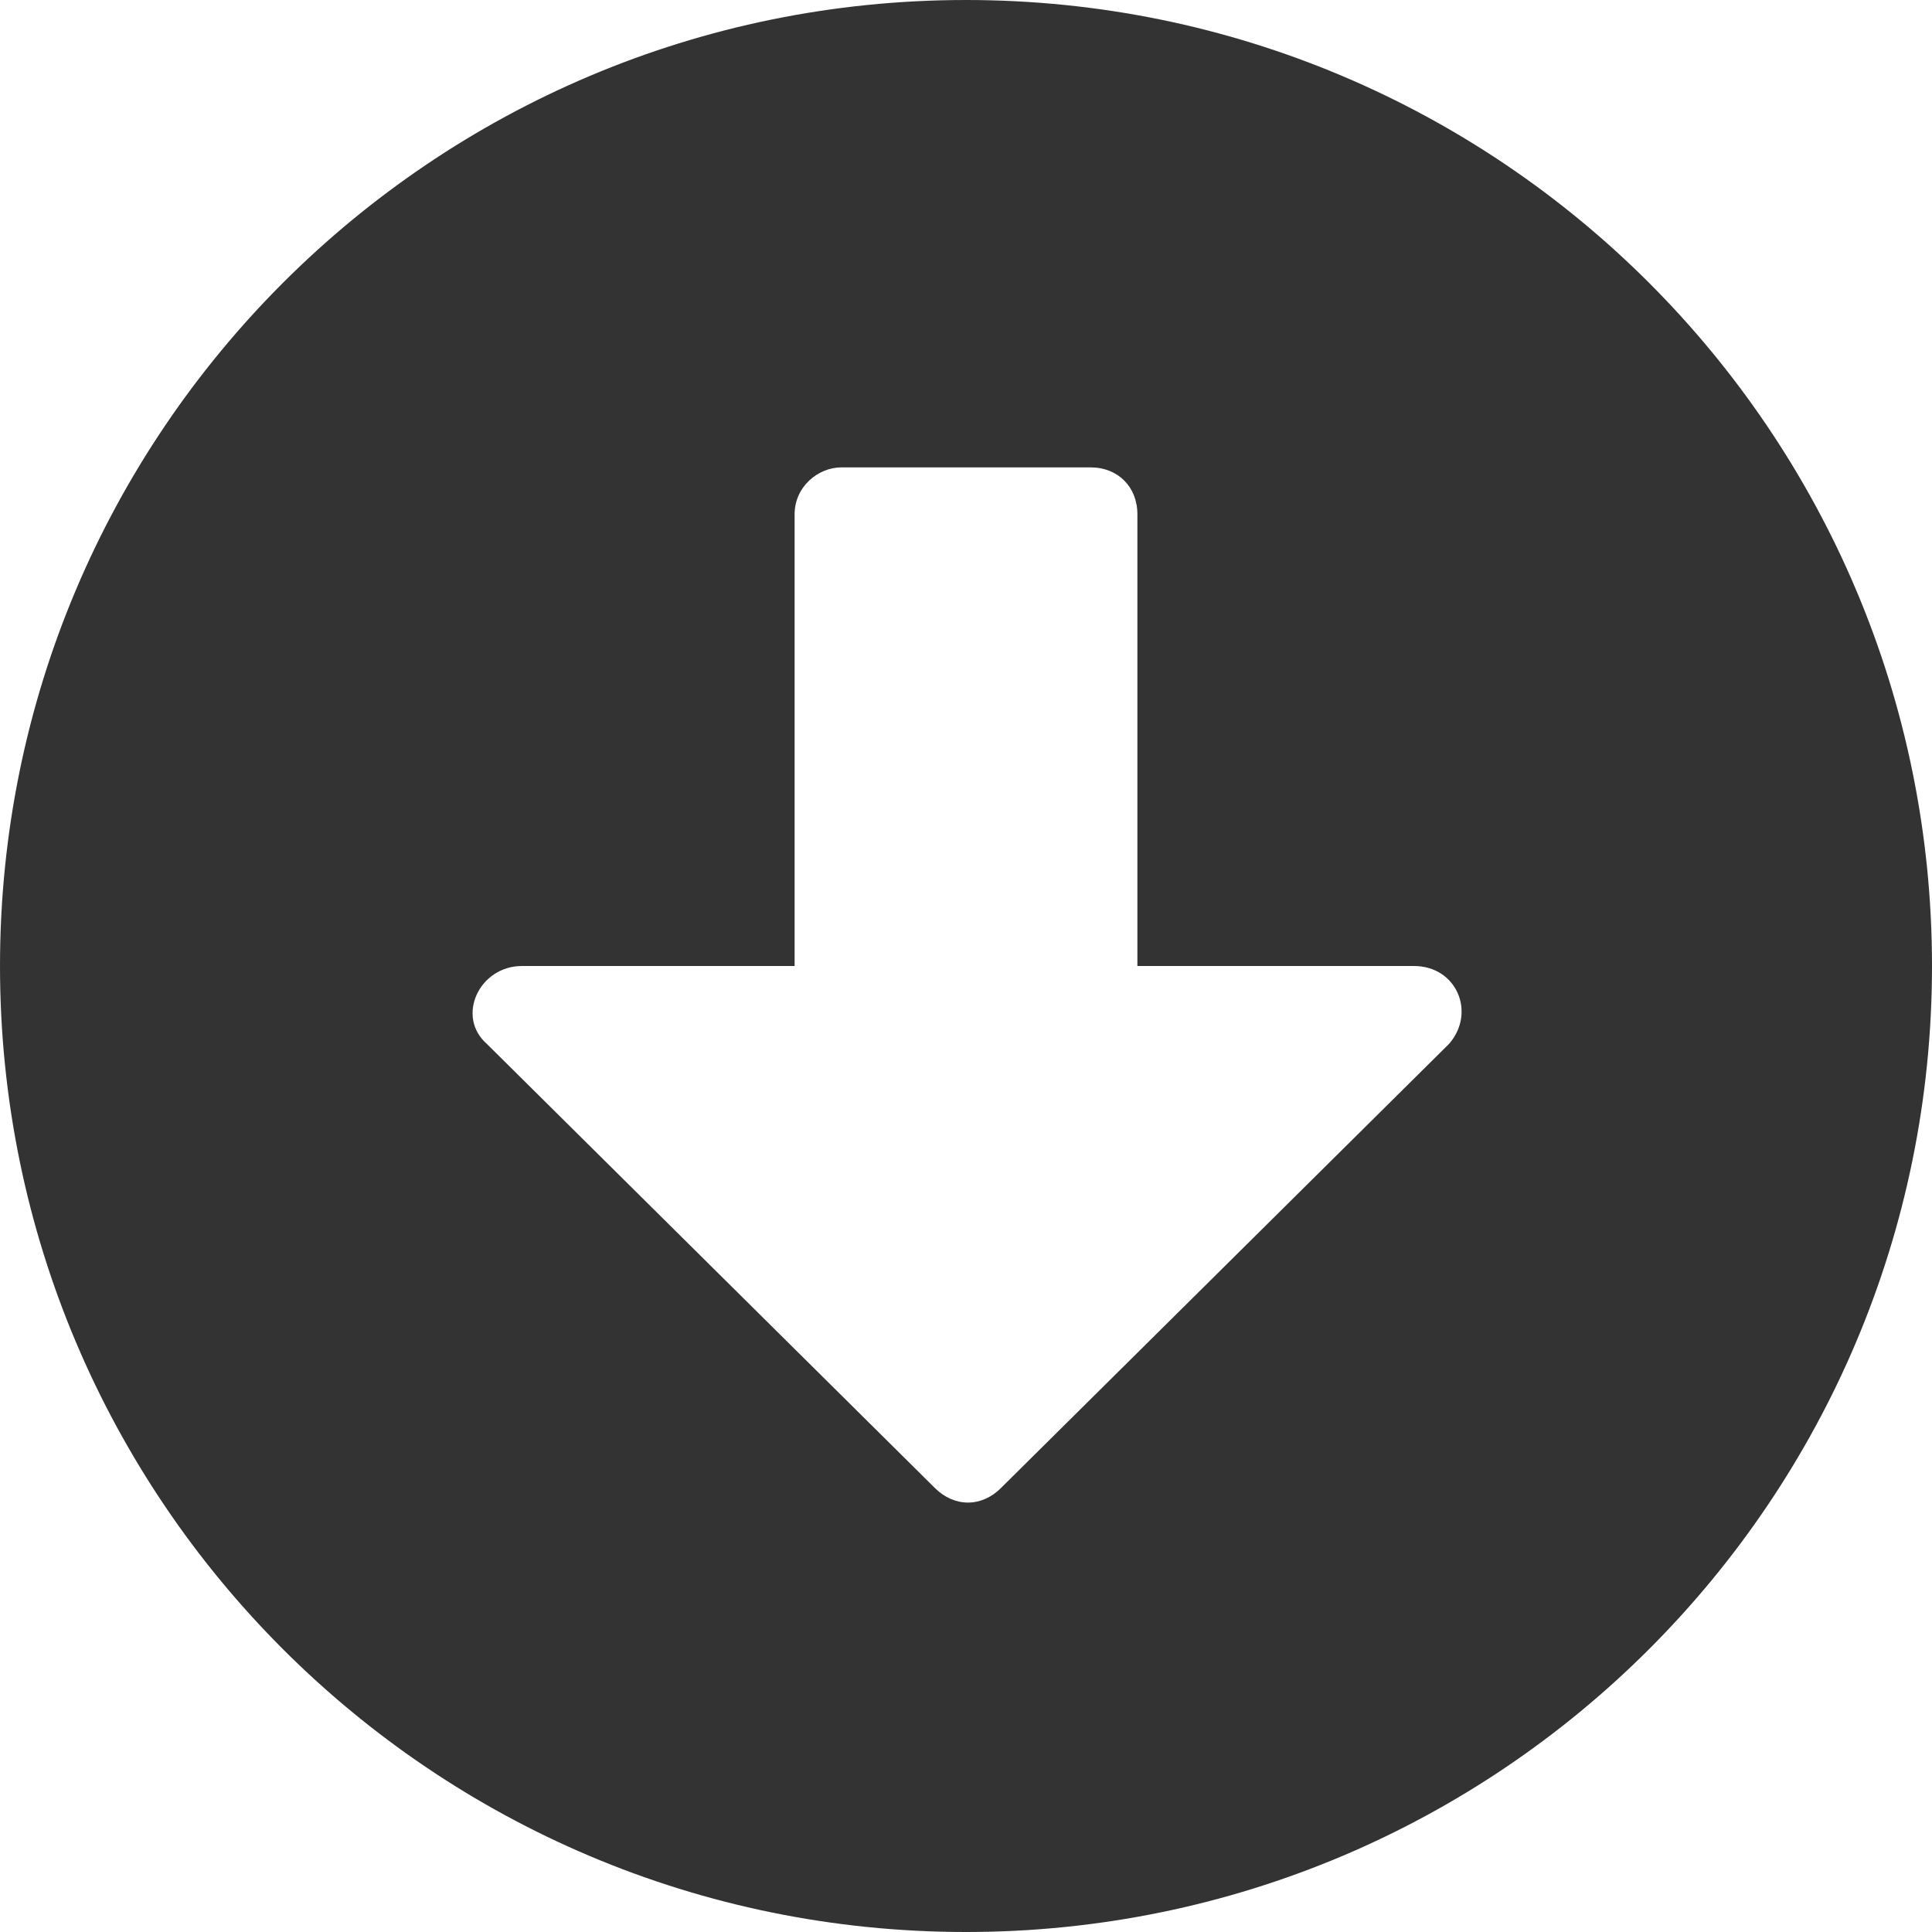 <svg width="24" height="24" viewBox="0 0 24 24" fill="none" xmlns="http://www.w3.org/2000/svg">
<path d="M24 12C24 5.371 18.629 0 12 0C5.371 0 0 5.371 0 12C0 18.629 5.371 24 12 24C18.629 24 24 18.629 24 12ZM9.871 6.387C9.871 6.048 10.161 5.806 10.452 5.806H13.548C13.887 5.806 14.129 6.048 14.129 6.387V12H17.564C18.097 12 18.339 12.581 18 12.968L12.435 18.484C12.194 18.726 11.855 18.726 11.613 18.484L6.048 12.968C5.661 12.629 5.952 12 6.484 12H9.871V6.387Z" fill="#333333"/>
</svg>
